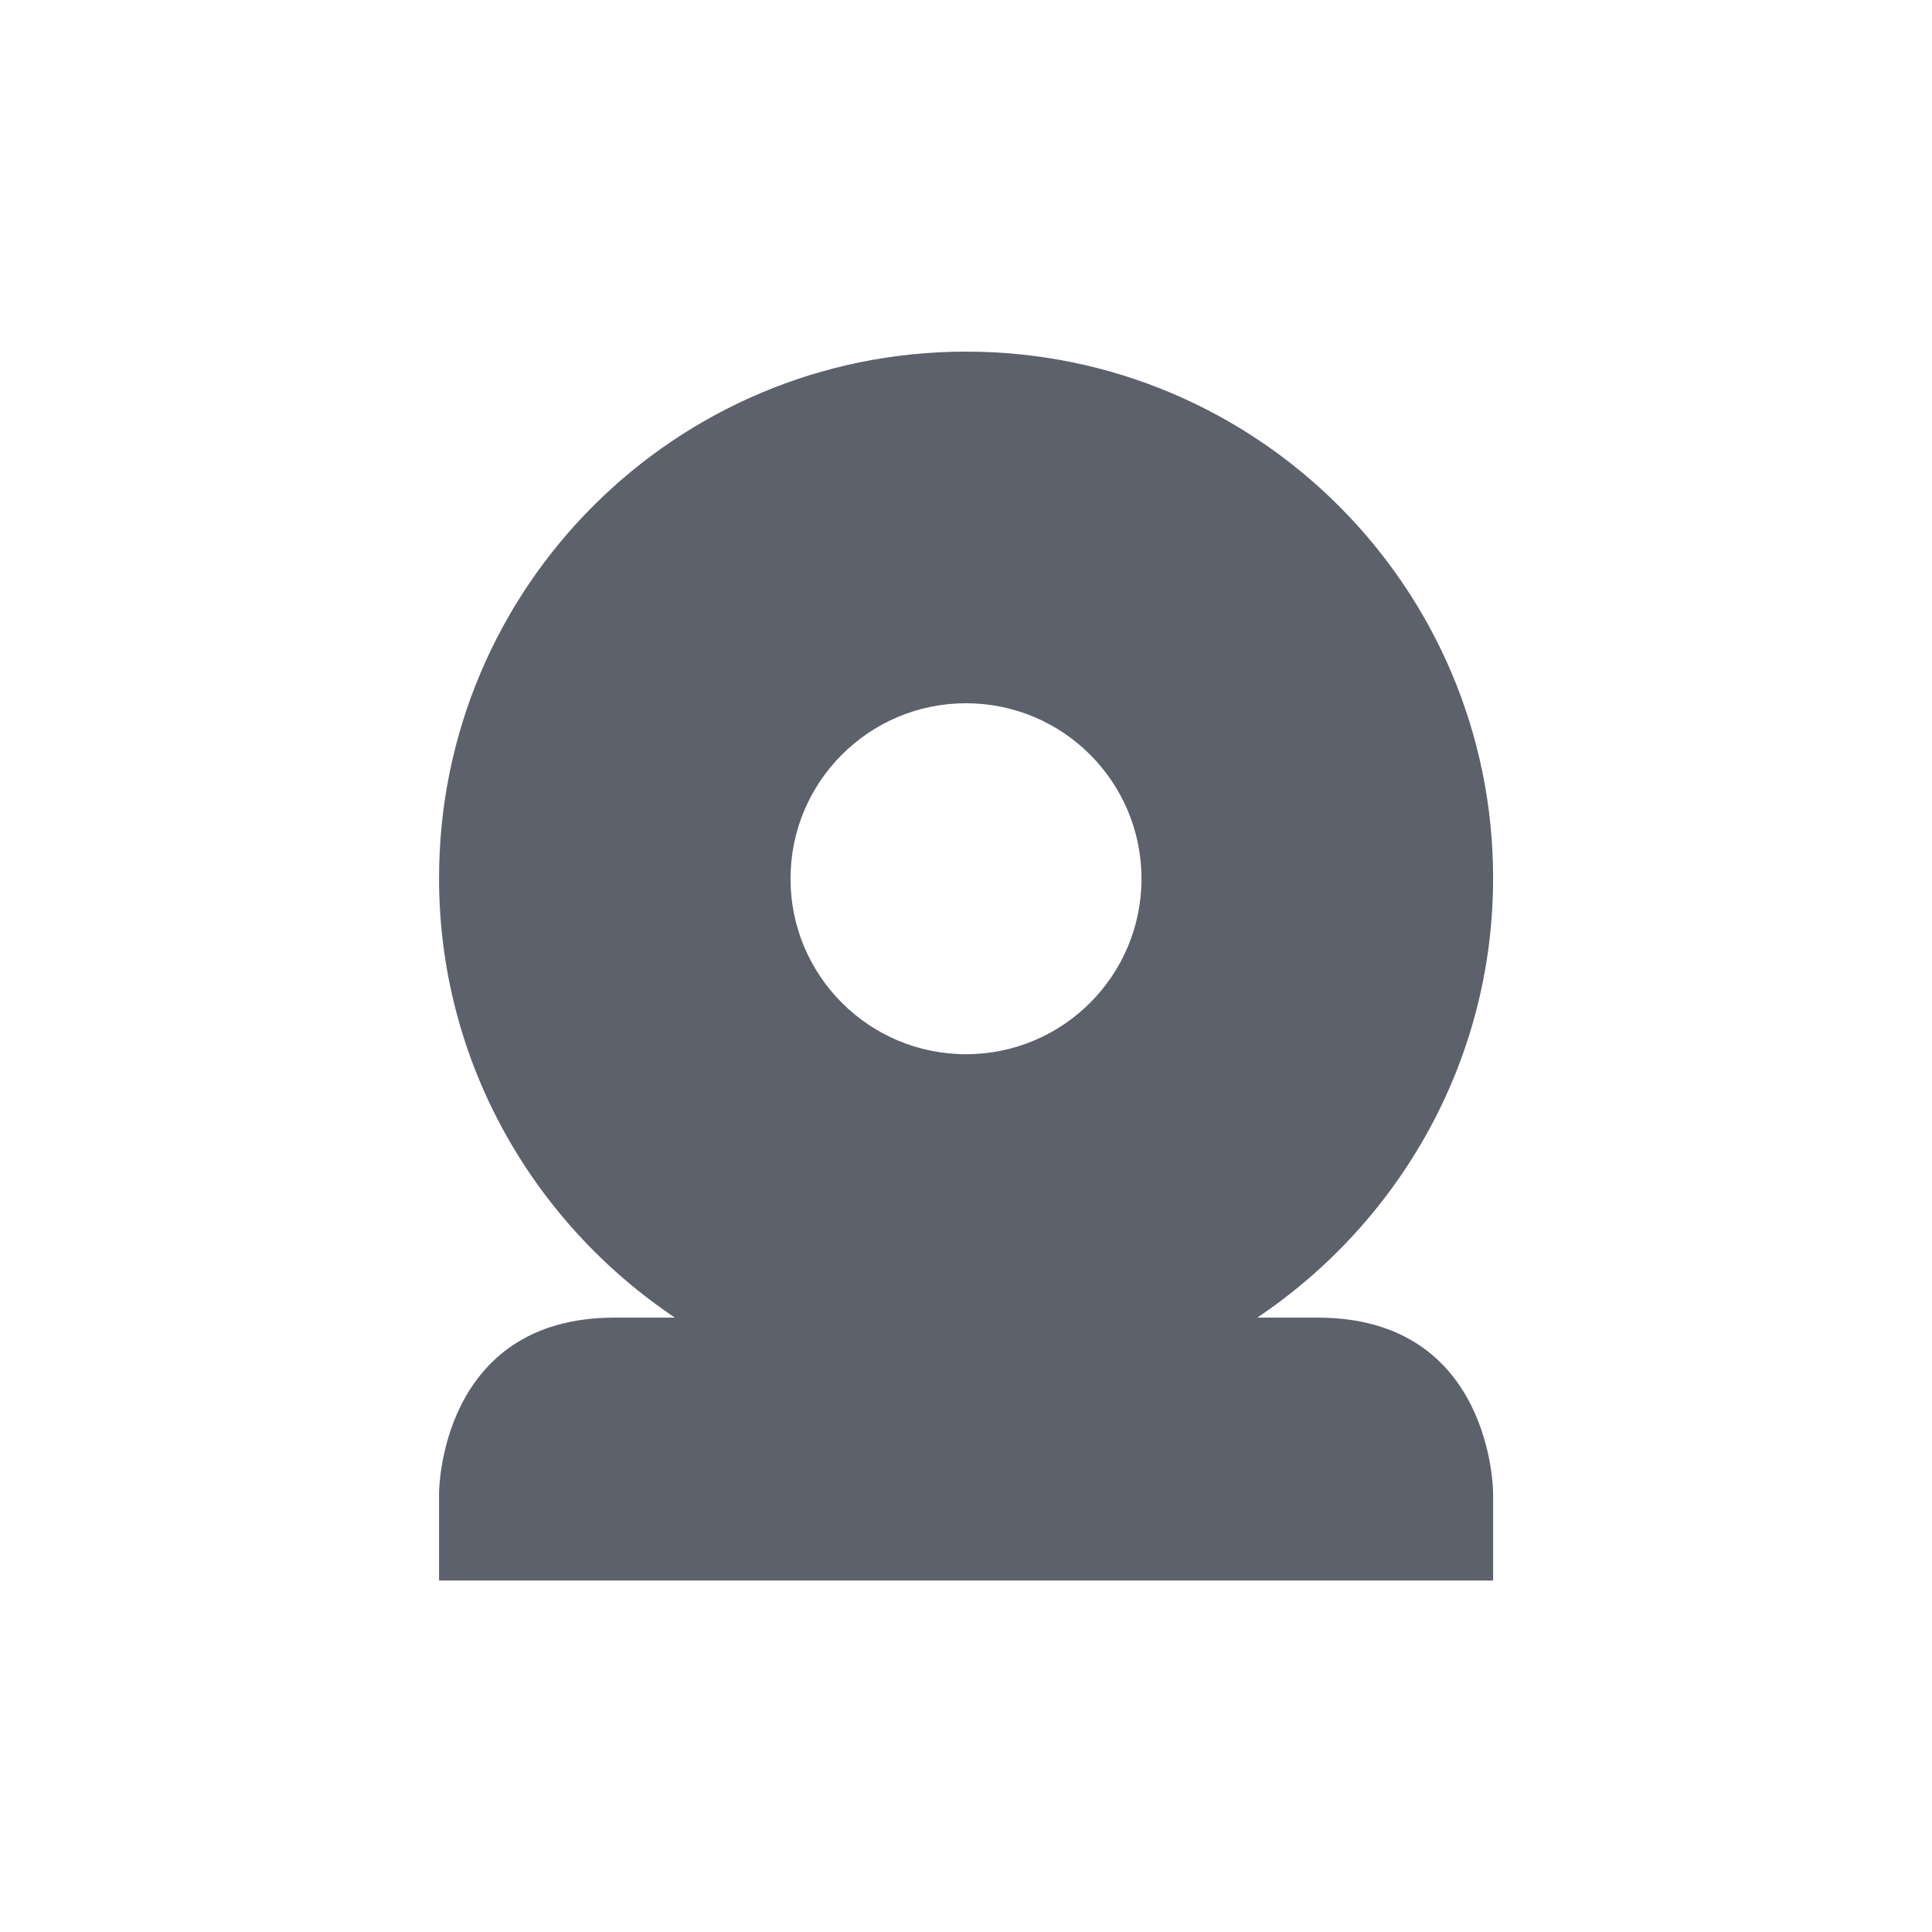 <svg height="12pt" viewBox="0 0 12 12" width="12pt" xmlns="http://www.w3.org/2000/svg"><path d="m6 2.184c-1.809 0-3.273 1.465-3.273 3.27 0 1.141.586 2.141 1.465 2.73h-.375c-1.09 0-1.09 1.09-1.09 1.09v.543h6.547v-.543s0-1.09-1.09-1.09h-.375c.879-.59 1.465-1.59 1.465-2.73 0-1.805-1.465-3.27-3.273-3.27zm0 2.184c.602 0 1.09.488 1.09 1.09 0 .602-.488 1.09-1.09 1.09s-1.09-.488-1.09-1.09c0-.602.488-1.09 1.09-1.09zm0 0" fill="#5c616c"/></svg>